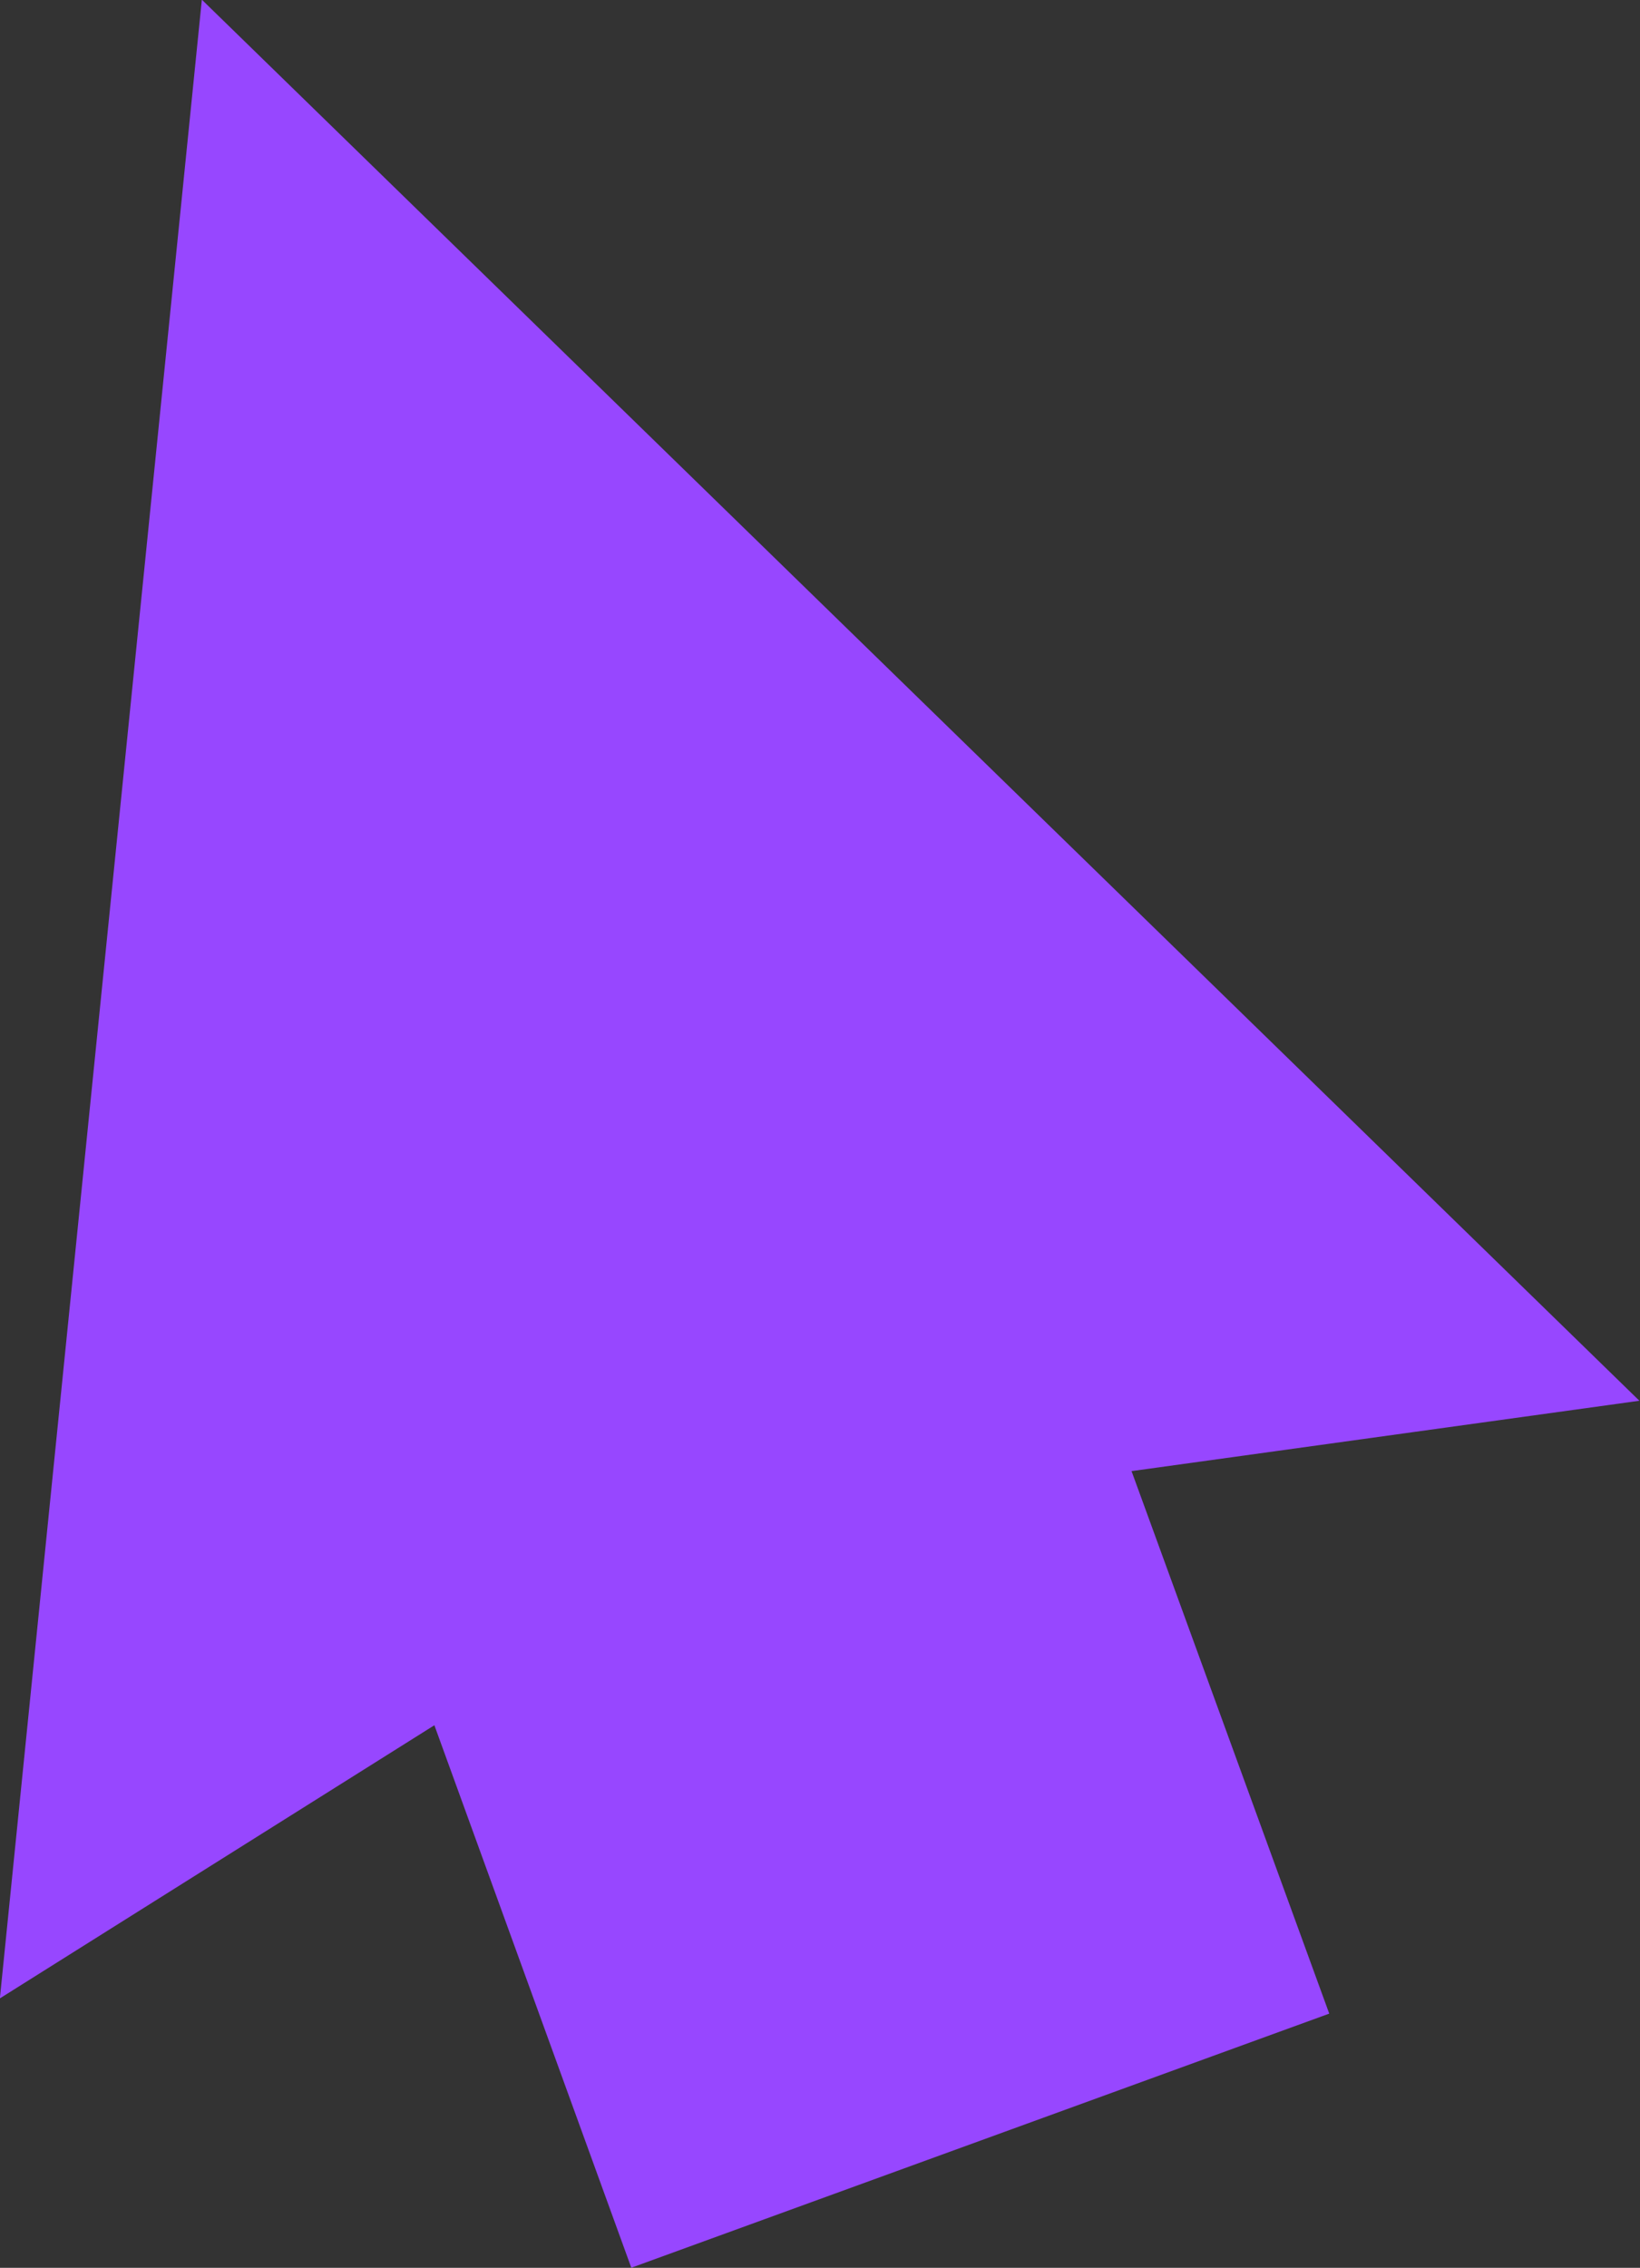 <svg width="19.882" height="27.475" viewBox="0 0 19.882 27.475" fill="none" xmlns="http://www.w3.org/2000/svg" xmlns:xlink="http://www.w3.org/1999/xlink">
	<rect x="0" y="0" width="19.882" height="27.475" fill="#333333" stroke="none"/>
	<desc>
			Created with Pixso.
	</desc>
	<defs/>
	<path id="矢量 15" d="M10.99 16.18L13.55 23.2L8.85 24.91L6.3 17.89L2.4 20.34L4.02 4.32L15.55 15.55L11 16.18L10.99 16.18ZM10.98 22L8.27 14.54L11.23 14.13L5.59 8.64L4.8 16.47L7.33 14.88L10.04 22.34L10.98 22L10.98 22Z" fill="#FFFFFF" fill-opacity="1" fill-rule="evenodd"/>
	<path id="矢量 15" d="M13.55 23.2L8.85 24.91L6.3 17.89L2.4 20.34L4.02 4.32L15.55 15.55L11 16.18L10.99 16.18L13.55 23.2ZM8.27 14.54L11.23 14.13L5.59 8.64L4.8 16.47L7.33 14.88L10.04 22.34L10.98 22L10.98 22L8.27 14.54Z" stroke="#9747FF" stroke-opacity="1" stroke-width="4"/>
</svg>
